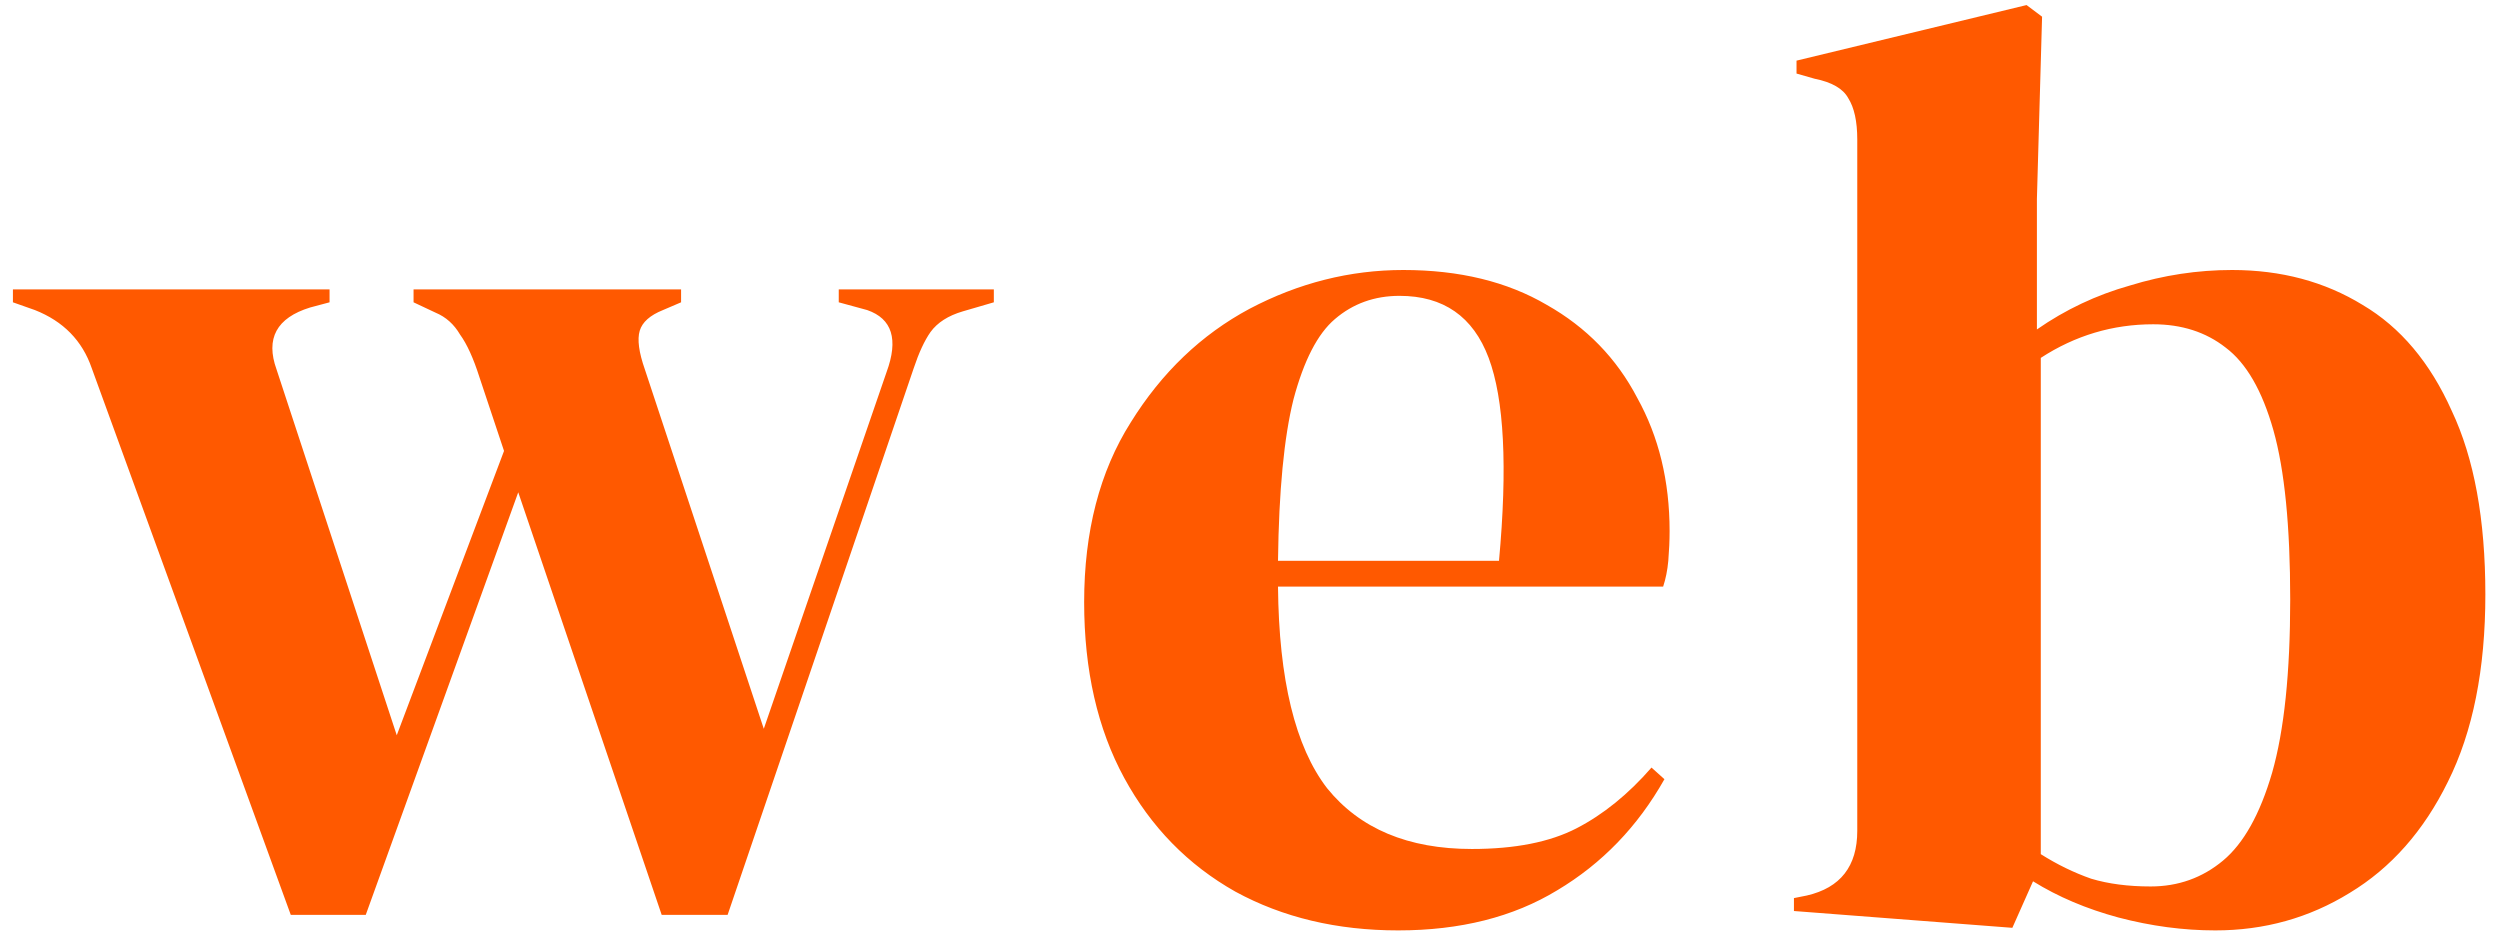 <svg width="118" height="44" viewBox="0 0 118 44" fill="none" xmlns="http://www.w3.org/2000/svg">
<path d="M13.725 43.183L4.331 17.38C3.884 16.079 2.989 15.164 1.647 14.635L0.61 14.269V13.659H15.555V14.269L14.64 14.513C13.054 15.001 12.525 15.977 13.054 17.441L18.727 34.704L23.79 21.284L22.631 17.807C22.346 16.912 22.041 16.241 21.716 15.794C21.431 15.306 21.045 14.96 20.557 14.757L19.52 14.269V13.659H32.147V14.269L31.293 14.635C30.683 14.879 30.317 15.204 30.195 15.611C30.073 16.018 30.154 16.628 30.439 17.441L36.051 34.399L41.846 17.563C42.415 16.018 42.11 15.042 40.931 14.635L39.589 14.269V13.659H46.909V14.269L45.445 14.696C44.754 14.899 44.245 15.225 43.92 15.672C43.635 16.079 43.371 16.648 43.127 17.38L34.343 43.183H31.232L24.461 23.236L17.263 43.183H13.725ZM66.239 12.744C68.882 12.744 71.139 13.293 73.01 14.391C74.88 15.448 76.304 16.912 77.28 18.783C78.296 20.613 78.805 22.707 78.805 25.066C78.805 25.513 78.784 25.981 78.744 26.469C78.703 26.916 78.622 27.323 78.5 27.689H60.322C60.362 32.081 61.135 35.253 62.64 37.205C64.185 39.116 66.463 40.072 69.472 40.072C71.505 40.072 73.152 39.747 74.413 39.096C75.674 38.445 76.853 37.49 77.951 36.229L78.561 36.778C77.3 39.015 75.612 40.763 73.498 42.024C71.424 43.285 68.923 43.915 65.995 43.915C63.108 43.915 60.545 43.305 58.309 42.085C56.072 40.824 54.324 39.035 53.063 36.717C51.802 34.399 51.172 31.634 51.172 28.421C51.172 25.086 51.904 22.26 53.368 19.942C54.832 17.583 56.703 15.794 58.98 14.574C61.298 13.354 63.718 12.744 66.239 12.744ZM66.056 13.964C64.876 13.964 63.86 14.33 63.006 15.062C62.193 15.753 61.542 17.014 61.054 18.844C60.606 20.633 60.362 23.175 60.322 26.469H70.753C71.159 22.036 70.997 18.844 70.265 16.892C69.533 14.94 68.13 13.964 66.056 13.964ZM94.983 43.793L84.674 43V42.39L85.284 42.268C86.87 41.902 87.663 40.885 87.663 39.218V6.583C87.663 5.729 87.52 5.078 87.236 4.631C86.992 4.184 86.463 3.879 85.65 3.716L84.796 3.472V2.862L95.654 0.239L96.386 0.788L96.142 9.389V15.55C97.484 14.615 98.948 13.923 100.534 13.476C102.12 12.988 103.726 12.744 105.353 12.744C107.671 12.744 109.724 13.293 111.514 14.391C113.303 15.448 114.706 17.116 115.723 19.393C116.78 21.63 117.309 24.517 117.309 28.055C117.309 31.593 116.719 34.541 115.54 36.9C114.401 39.218 112.856 40.967 110.904 42.146C108.992 43.325 106.878 43.915 104.56 43.915C103.055 43.915 101.53 43.712 99.985 43.305C98.48 42.898 97.138 42.329 95.959 41.597L94.983 43.793ZM101.51 41.841C102.811 41.841 103.95 41.434 104.926 40.621C105.902 39.808 106.674 38.425 107.244 36.473C107.813 34.48 108.098 31.756 108.098 28.299C108.098 24.842 107.833 22.179 107.305 20.308C106.776 18.437 106.024 17.136 105.048 16.404C104.112 15.672 102.974 15.306 101.632 15.306C99.72 15.306 97.951 15.835 96.325 16.892V40.316C97.097 40.804 97.89 41.19 98.704 41.475C99.517 41.719 100.452 41.841 101.51 41.841Z" fill="#FF5900"/>
</svg>
